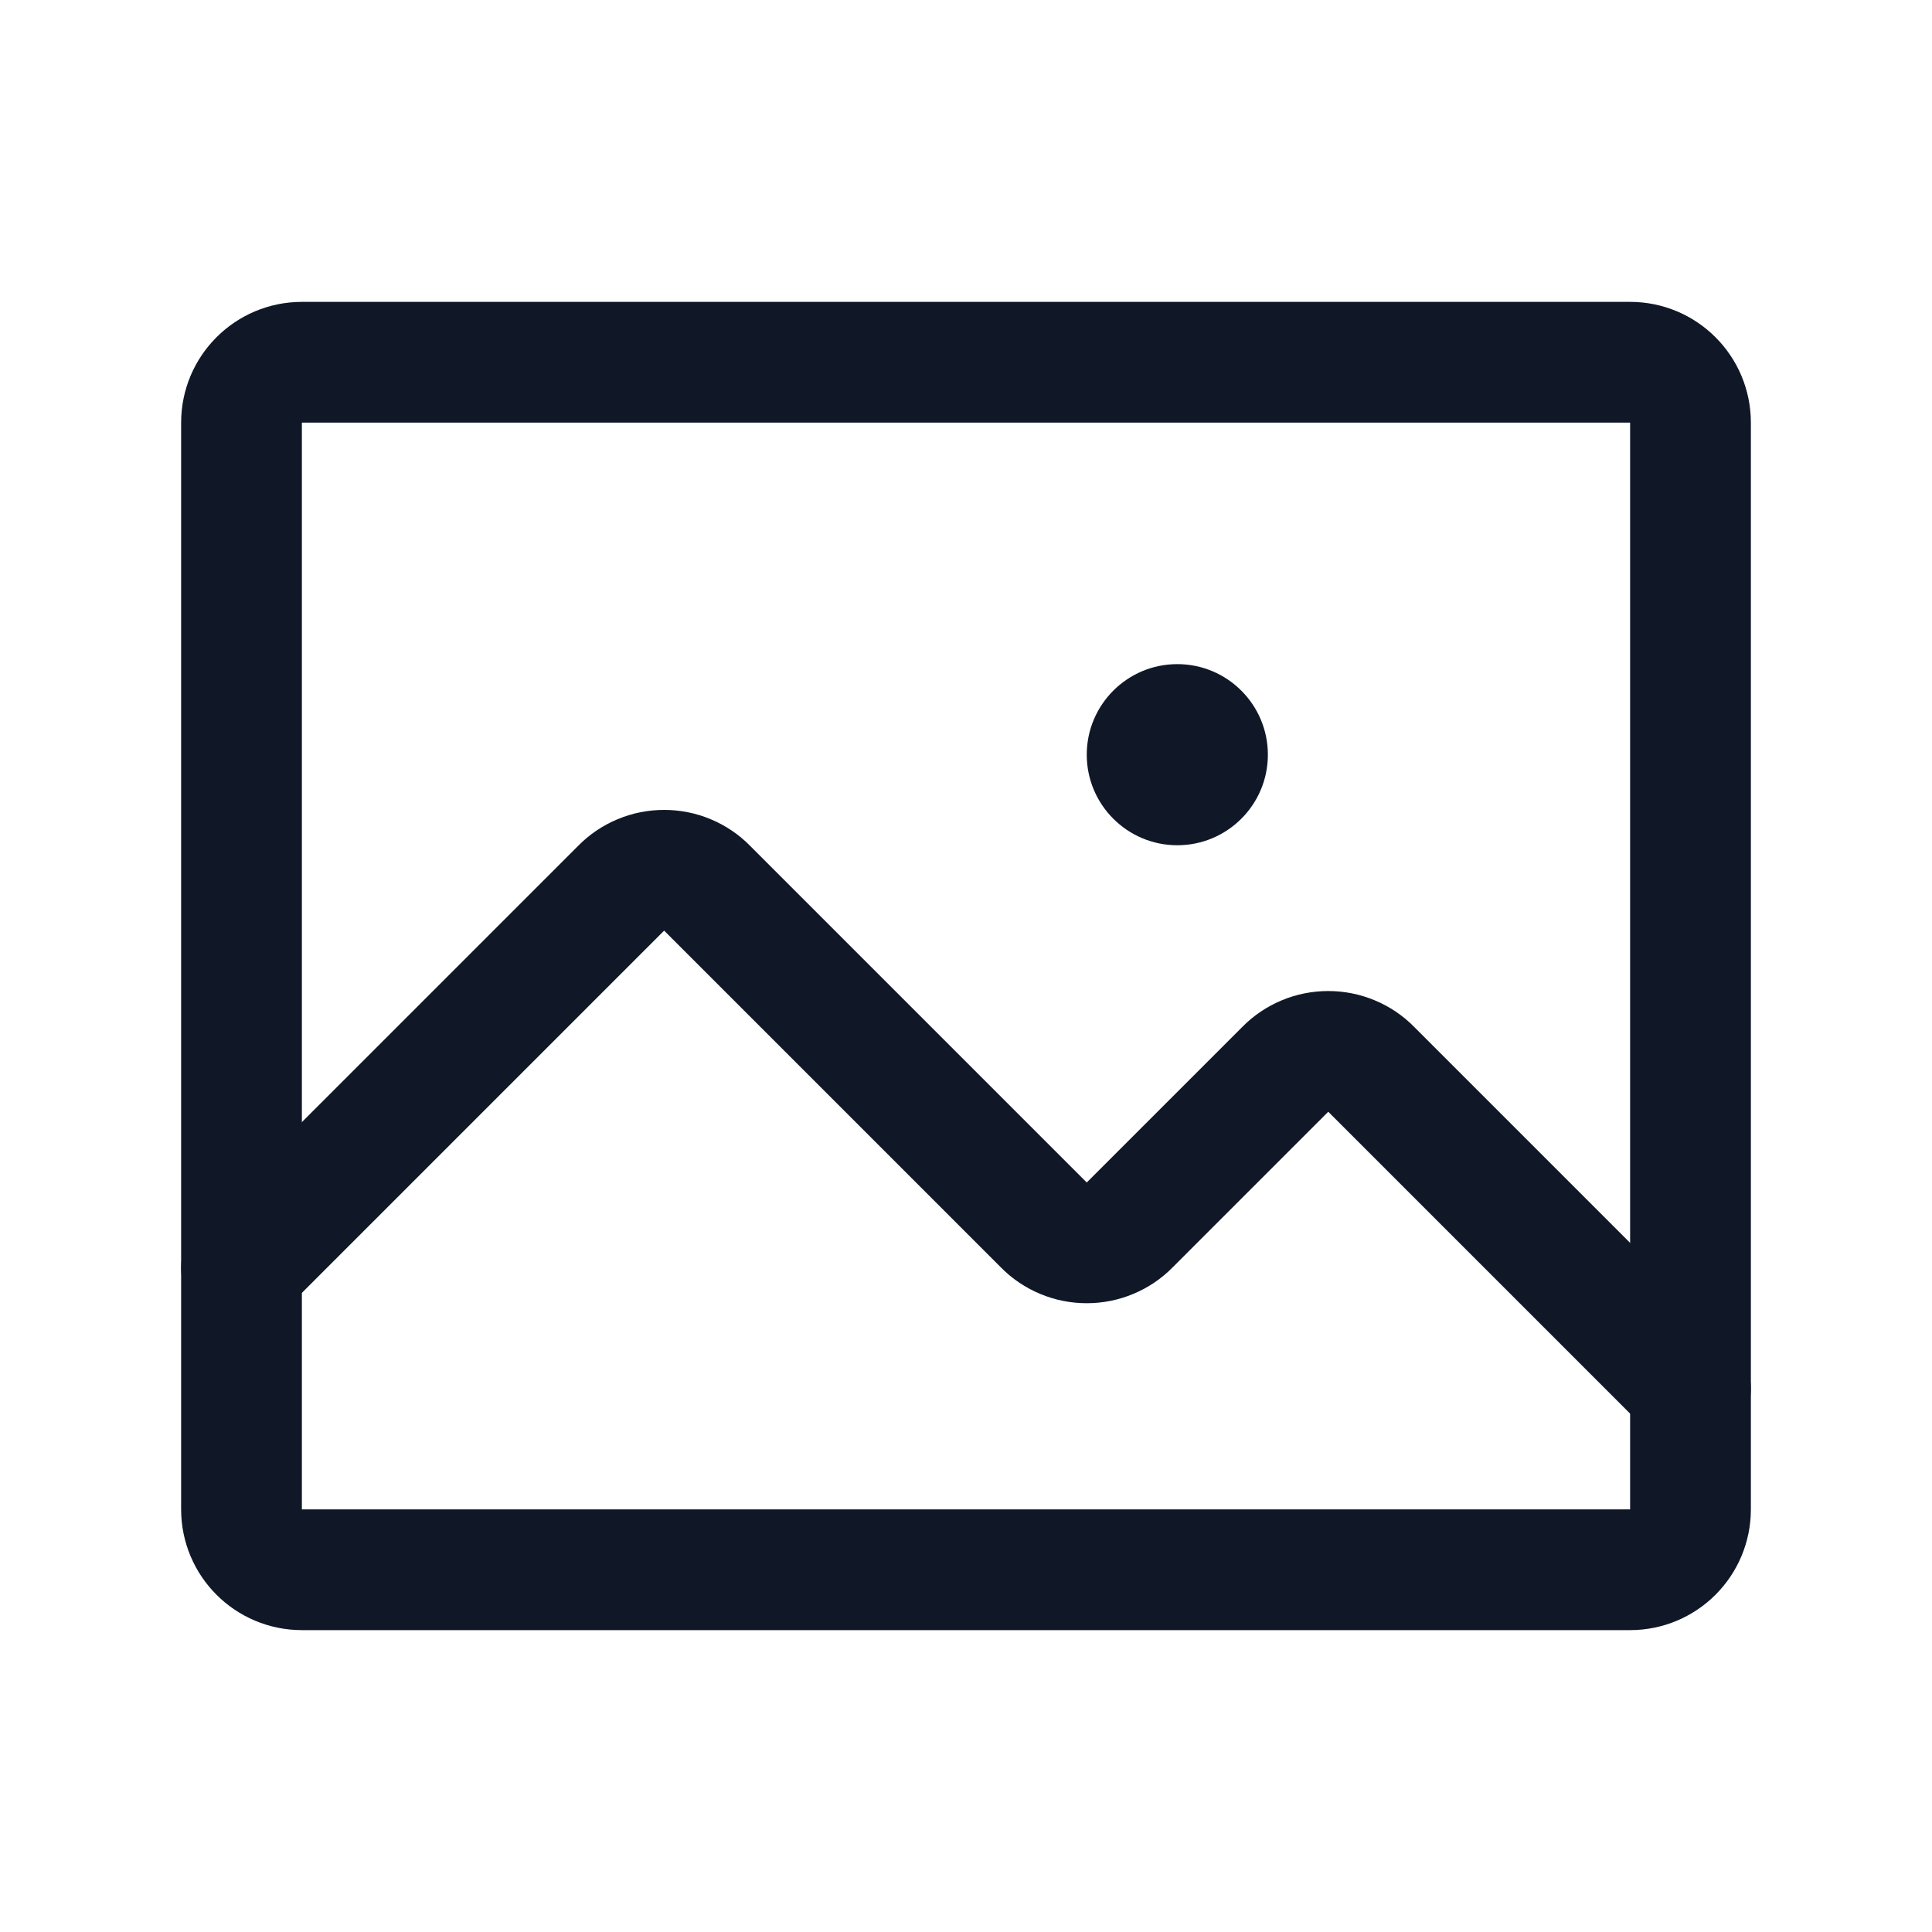 <svg width="24" height="24" viewBox="0 0 24 24" fill="none" xmlns="http://www.w3.org/2000/svg">
<path d="M20.25 4.5H3.75C3.336 4.5 3 4.836 3 5.25V18.75C3 19.164 3.336 19.5 3.75 19.5H20.25C20.664 19.5 21 19.164 21 18.75V5.25C21 4.836 20.664 4.5 20.25 4.5Z" stroke="#101828" stroke-width="1.5" stroke-linecap="round" stroke-linejoin="round"/>
<path d="M3 15.75L7.716 11.034C7.785 10.963 7.869 10.907 7.96 10.869C8.052 10.83 8.151 10.811 8.25 10.811C8.349 10.811 8.448 10.83 8.54 10.869C8.631 10.907 8.715 10.963 8.784 11.034L12.966 15.216C13.035 15.287 13.119 15.343 13.21 15.381C13.302 15.42 13.4 15.439 13.5 15.439C13.6 15.439 13.698 15.42 13.79 15.381C13.881 15.343 13.965 15.287 14.034 15.216L15.966 13.284C16.035 13.213 16.119 13.157 16.21 13.119C16.302 13.08 16.401 13.061 16.5 13.061C16.599 13.061 16.698 13.08 16.79 13.119C16.881 13.157 16.965 13.213 17.034 13.284L21 17.25" stroke="#101828" stroke-width="1.5" stroke-linecap="round" stroke-linejoin="round"/>
<path d="M14.625 10.5C15.246 10.5 15.75 9.996 15.75 9.375C15.75 8.754 15.246 8.25 14.625 8.25C14.004 8.25 13.5 8.754 13.5 9.375C13.5 9.996 14.004 10.5 14.625 10.5Z" fill="#101828"/>
</svg>
